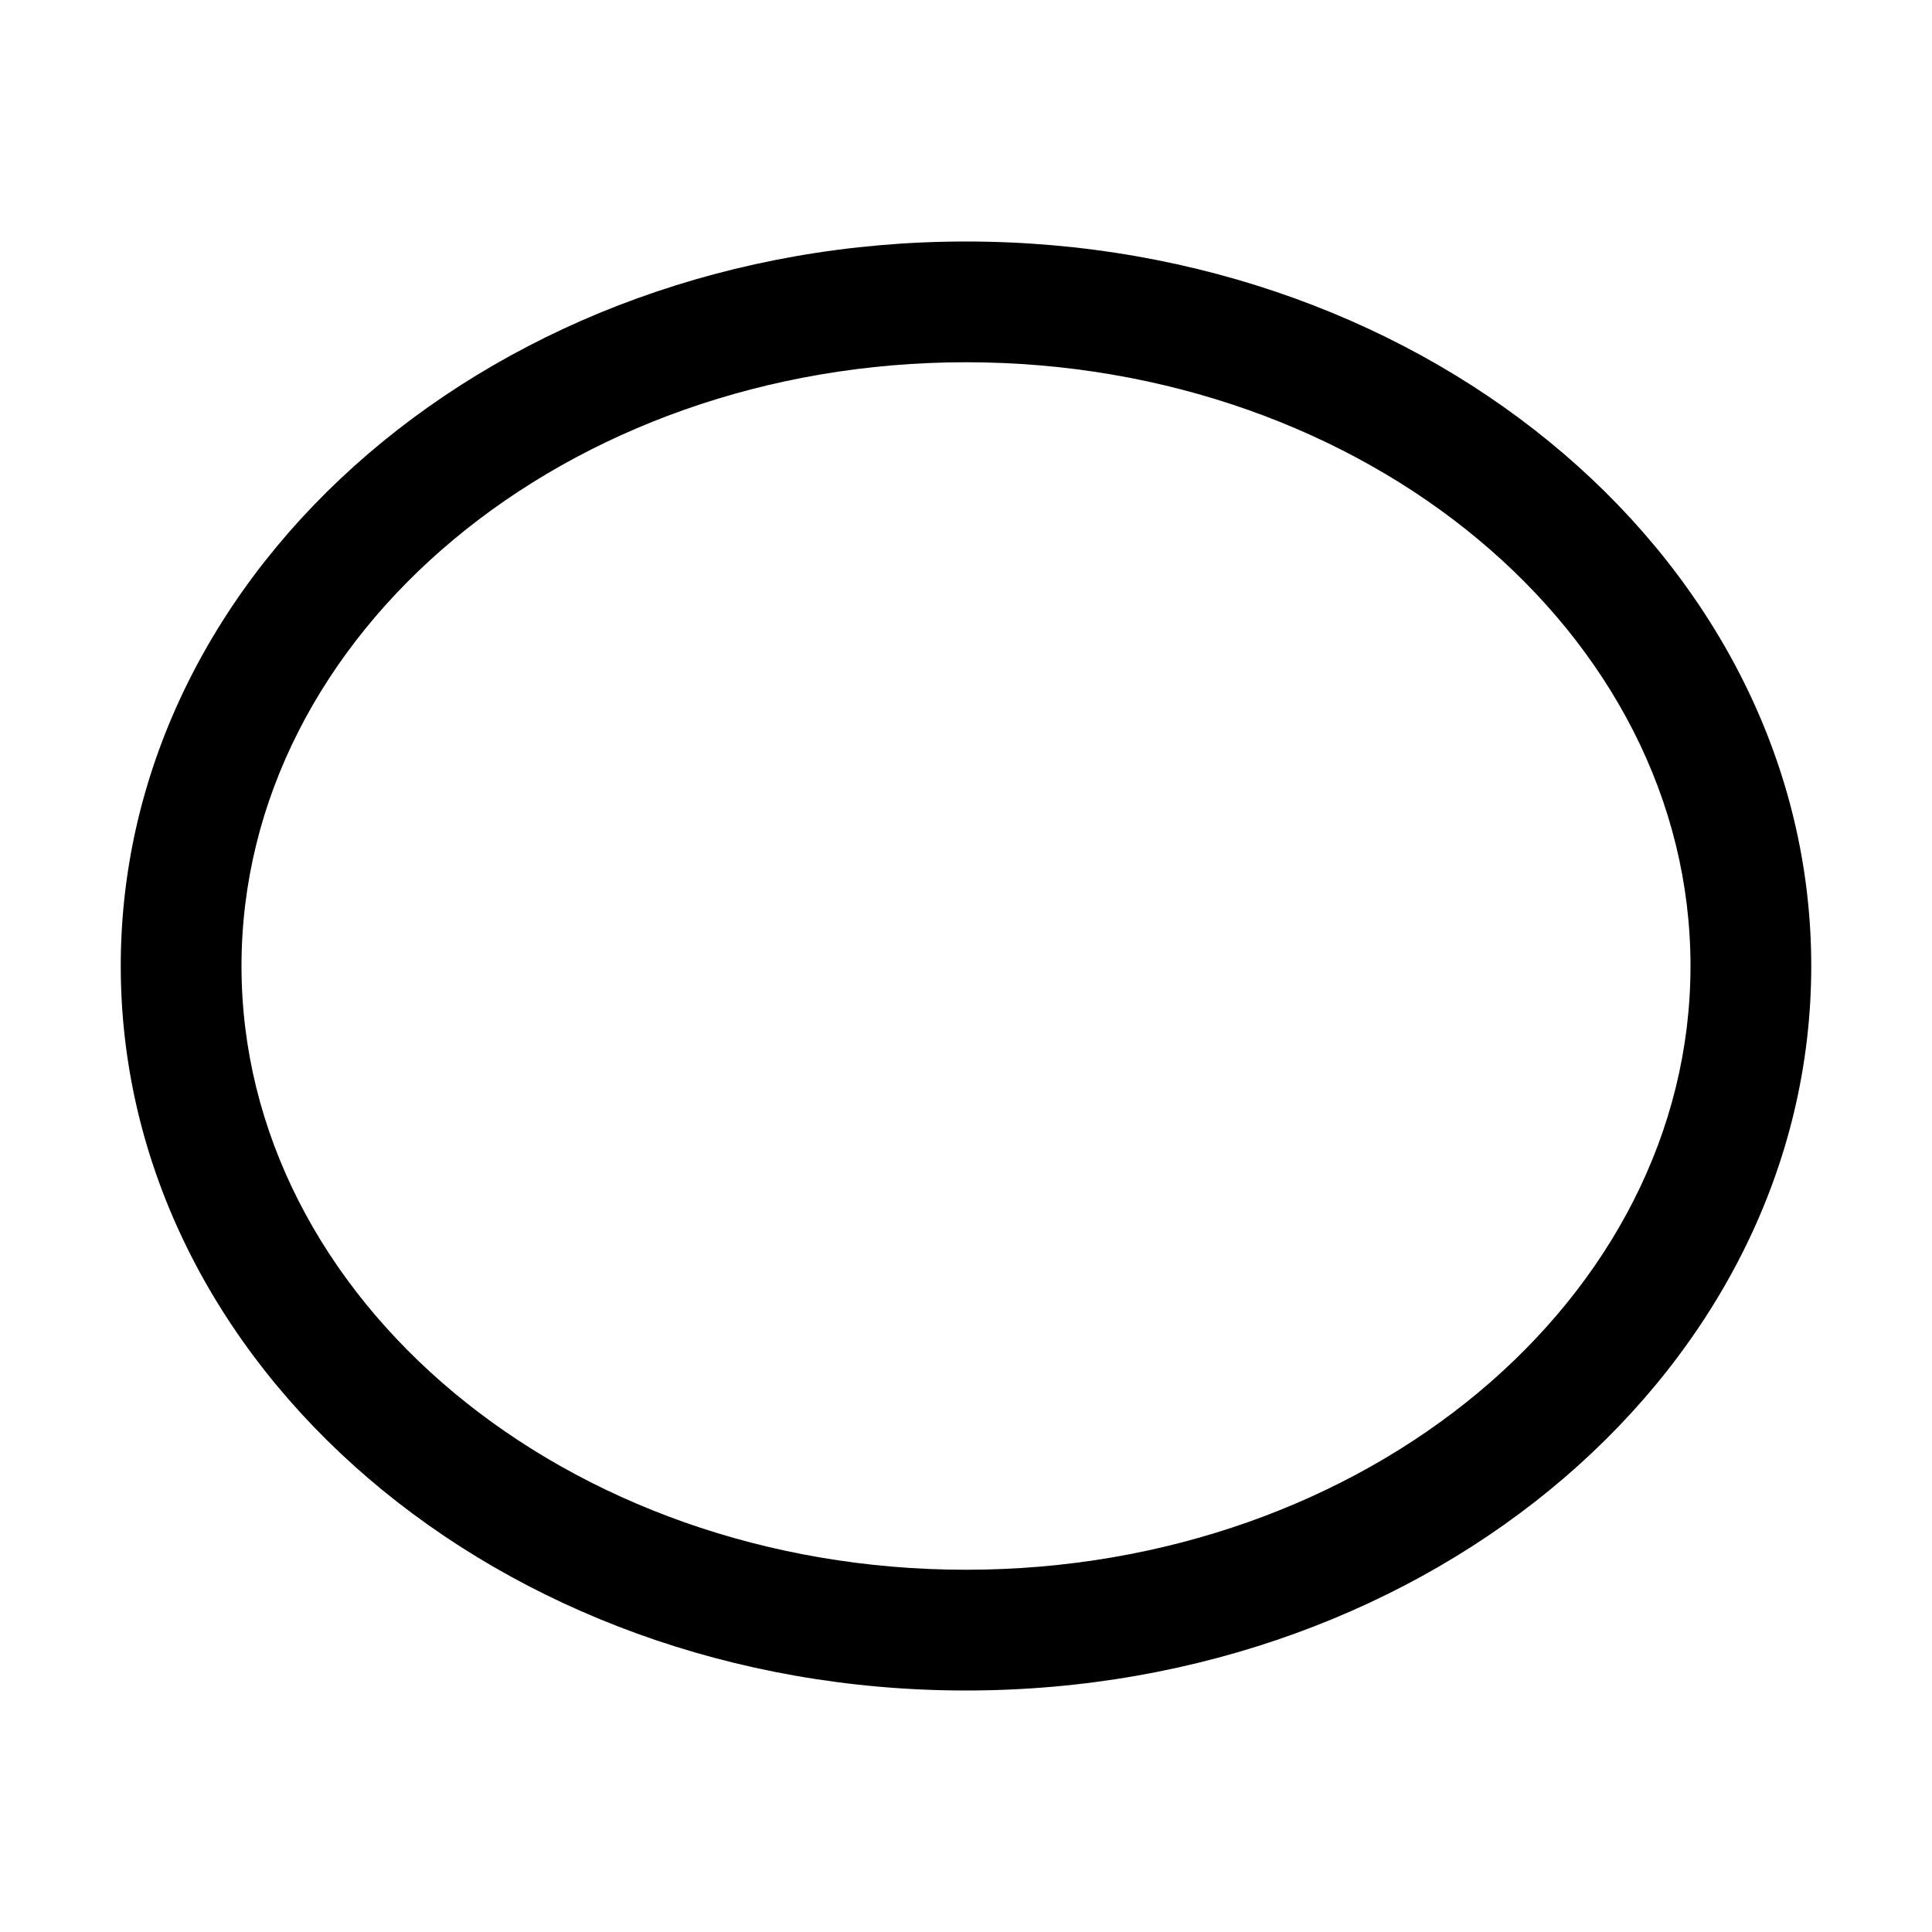 <?xml version="1.0" encoding="utf-8"?>
<!-- Generator: Adobe Illustrator 16.0.0, SVG Export Plug-In . SVG Version: 6.00 Build 0)  -->
<!DOCTYPE svg PUBLIC "-//W3C//DTD SVG 1.1//EN" "http://www.w3.org/Graphics/SVG/1.1/DTD/svg11.dtd">
<svg xmlns="http://www.w3.org/2000/svg" xmlns:xlink="http://www.w3.org/1999/xlink" version="1.1" id="Capa_1" x="0px" y="0px" width="32px" height="32px" viewBox="0 0 32 32" enable-background="new 0 0 32 32" xml:space="preserve">
<g>
	<path d="M16,6c6.617,0,12,4.486,12,10c0,5.514-5.383,10-12,10C9.383,26,4,21.514,4,16C4,10.486,9.383,6,16,6 M16,4   C8.268,4,2,9.373,2,16c0,6.627,6.268,12,14,12s14-5.373,14-12C30,9.373,23.732,4,16,4L16,4z"/>
</g>
</svg>
